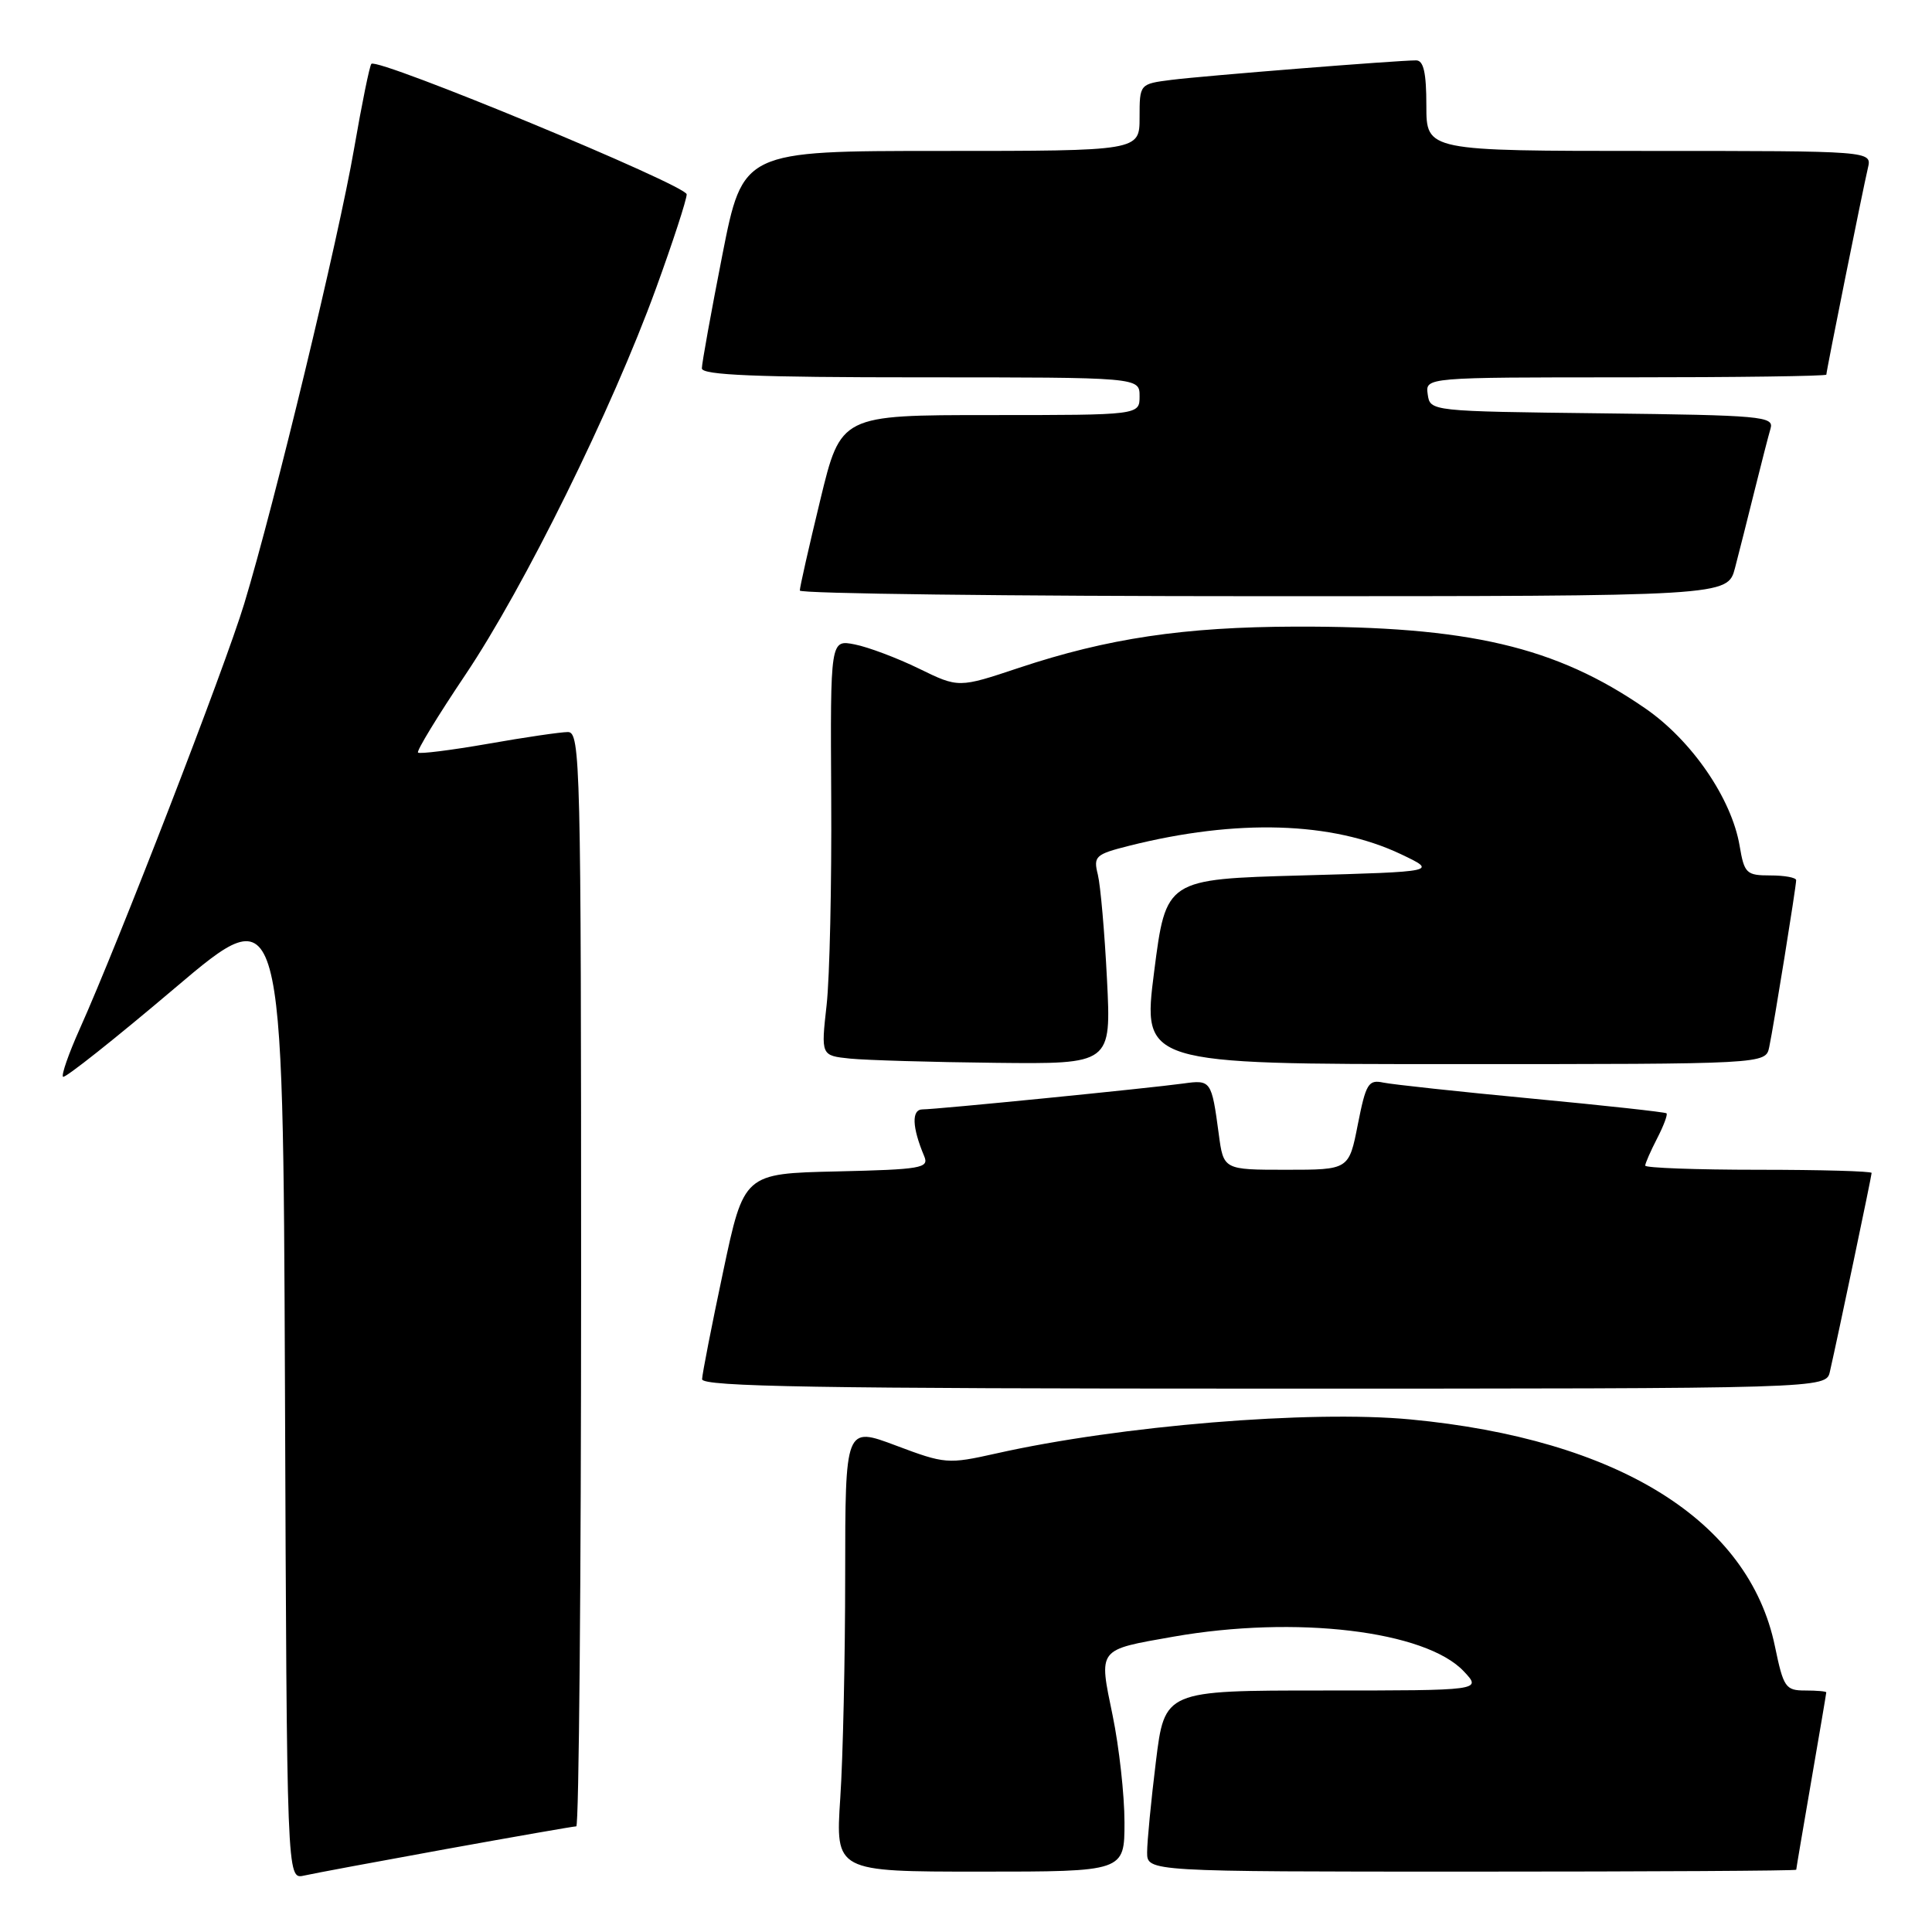 <?xml version="1.0" encoding="UTF-8" standalone="no"?>
<!DOCTYPE svg PUBLIC "-//W3C//DTD SVG 1.1//EN" "http://www.w3.org/Graphics/SVG/1.1/DTD/svg11.dtd" >
<svg xmlns="http://www.w3.org/2000/svg" xmlns:xlink="http://www.w3.org/1999/xlink" version="1.1" viewBox="0 0 256 256">
 <g >
 <path fill="currentColor"
d=" M 59.11 245.01 C 68.24 243.36 76.01 242.00 76.36 242.00 C 76.71 242.00 77.00 209.38 77.00 169.50 C 77.00 101.12 76.90 97.00 75.25 97.00 C 74.29 97.00 69.51 97.70 64.64 98.56 C 59.76 99.41 55.60 99.93 55.39 99.72 C 55.17 99.51 58.00 94.87 61.66 89.42 C 69.46 77.81 81.10 54.22 86.91 38.25 C 89.16 32.07 90.99 26.44 90.99 25.75 C 90.98 24.55 50.06 7.61 49.21 8.46 C 48.98 8.68 47.95 13.74 46.92 19.69 C 44.86 31.62 36.40 66.67 32.36 80.00 C 29.82 88.40 15.66 124.99 10.55 136.37 C 9.10 139.61 8.11 142.44 8.35 142.68 C 8.59 142.92 15.25 137.64 23.14 130.95 C 37.50 118.78 37.50 118.78 37.76 183.91 C 38.01 249.03 38.01 249.03 40.26 248.53 C 41.49 248.25 49.97 246.67 59.11 245.01 Z  M 149.00 241.46 C 149.00 237.86 148.29 231.49 147.43 227.31 C 145.58 218.36 145.36 218.65 155.47 216.87 C 171.70 214.02 188.91 216.08 193.97 221.47 C 196.35 224.00 196.35 224.00 175.33 224.00 C 154.32 224.00 154.32 224.00 153.16 233.44 C 152.52 238.63 152.00 244.03 152.00 245.44 C 152.00 248.00 152.00 248.00 195.00 248.00 C 218.65 248.00 238.00 247.89 238.01 247.75 C 238.01 247.61 238.91 242.32 240.00 236.00 C 241.09 229.68 241.99 224.39 241.99 224.25 C 242.00 224.11 240.74 224.00 239.20 224.00 C 236.59 224.00 236.32 223.60 235.19 218.16 C 231.75 201.48 214.42 190.69 186.87 188.08 C 173.62 186.83 148.41 188.90 131.96 192.60 C 125.60 194.02 125.22 193.99 118.71 191.54 C 112.00 189.02 112.00 189.02 111.99 208.76 C 111.99 219.62 111.70 232.89 111.34 238.25 C 110.70 248.00 110.70 248.00 129.85 248.00 C 149.00 248.00 149.00 248.00 149.00 241.46 Z  M 242.47 181.75 C 243.54 177.06 248.00 155.82 248.00 155.42 C 248.00 155.19 241.25 155.00 233.00 155.00 C 224.75 155.00 218.00 154.75 218.00 154.45 C 218.00 154.15 218.71 152.53 219.57 150.86 C 220.44 149.18 221.00 147.68 220.82 147.52 C 220.65 147.36 212.62 146.48 203.00 145.57 C 193.38 144.66 184.51 143.70 183.30 143.45 C 181.32 143.03 180.99 143.58 179.92 148.99 C 178.74 155.00 178.74 155.00 170.43 155.00 C 162.12 155.00 162.12 155.00 161.49 150.25 C 160.54 143.17 160.46 143.06 156.80 143.57 C 152.23 144.20 124.08 147.00 122.25 147.00 C 120.76 147.00 120.84 149.35 122.47 153.22 C 123.12 154.78 122.07 154.96 110.88 155.22 C 98.57 155.50 98.57 155.50 95.82 168.50 C 94.30 175.65 93.05 182.06 93.03 182.75 C 93.01 183.74 108.55 184.00 167.48 184.00 C 241.96 184.00 241.96 184.00 242.47 181.75 Z  M 146.68 129.75 C 146.37 123.56 145.82 117.33 145.47 115.89 C 144.86 113.46 145.14 113.20 149.62 112.07 C 163.89 108.48 176.52 108.87 185.60 113.17 C 190.50 115.50 190.50 115.50 172.50 116.00 C 154.50 116.50 154.50 116.50 152.93 128.75 C 151.37 141.00 151.37 141.00 192.67 141.00 C 233.96 141.00 233.96 141.00 234.43 138.75 C 235.03 135.91 238.00 117.47 238.00 116.63 C 238.00 116.28 236.46 116.00 234.59 116.00 C 231.40 116.00 231.13 115.74 230.51 112.08 C 229.45 105.81 224.17 98.11 218.00 93.86 C 206.13 85.67 194.60 82.97 171.68 83.03 C 156.88 83.07 146.77 84.58 135.02 88.49 C 127.02 91.16 127.02 91.16 121.76 88.59 C 118.87 87.18 115.04 85.74 113.26 85.39 C 110.02 84.75 110.02 84.75 110.14 105.63 C 110.21 117.11 109.94 129.51 109.53 133.18 C 108.78 139.87 108.78 139.87 112.64 140.27 C 114.76 140.48 123.42 140.74 131.88 140.83 C 147.25 141.00 147.25 141.00 146.68 129.75 Z  M 229.90 75.25 C 230.44 73.19 231.60 68.58 232.49 65.00 C 233.38 61.42 234.33 57.72 234.61 56.77 C 235.08 55.17 233.40 55.02 212.31 54.77 C 189.51 54.50 189.50 54.50 189.18 52.25 C 188.86 50.00 188.86 50.00 215.43 50.00 C 230.04 50.00 242.00 49.84 242.00 49.64 C 242.00 49.15 246.84 25.09 247.51 22.25 C 248.04 20.00 248.04 20.00 218.52 20.00 C 189.00 20.00 189.00 20.00 189.00 14.00 C 189.00 9.61 188.63 8.00 187.64 8.00 C 185.13 8.00 159.54 10.04 155.25 10.58 C 151.00 11.12 151.00 11.12 151.00 15.56 C 151.00 20.00 151.00 20.00 124.71 20.00 C 98.43 20.00 98.43 20.00 95.71 33.81 C 94.22 41.40 93.00 48.15 93.00 48.81 C 93.00 49.70 100.21 50.00 122.00 50.00 C 151.00 50.00 151.00 50.00 151.00 52.50 C 151.00 55.00 151.00 55.00 131.21 55.00 C 111.41 55.00 111.41 55.00 108.69 66.25 C 107.19 72.44 105.97 77.84 105.98 78.25 C 105.99 78.66 133.66 79.00 167.46 79.00 C 228.92 79.00 228.92 79.00 229.90 75.25 Z "/>
</g>
</svg>